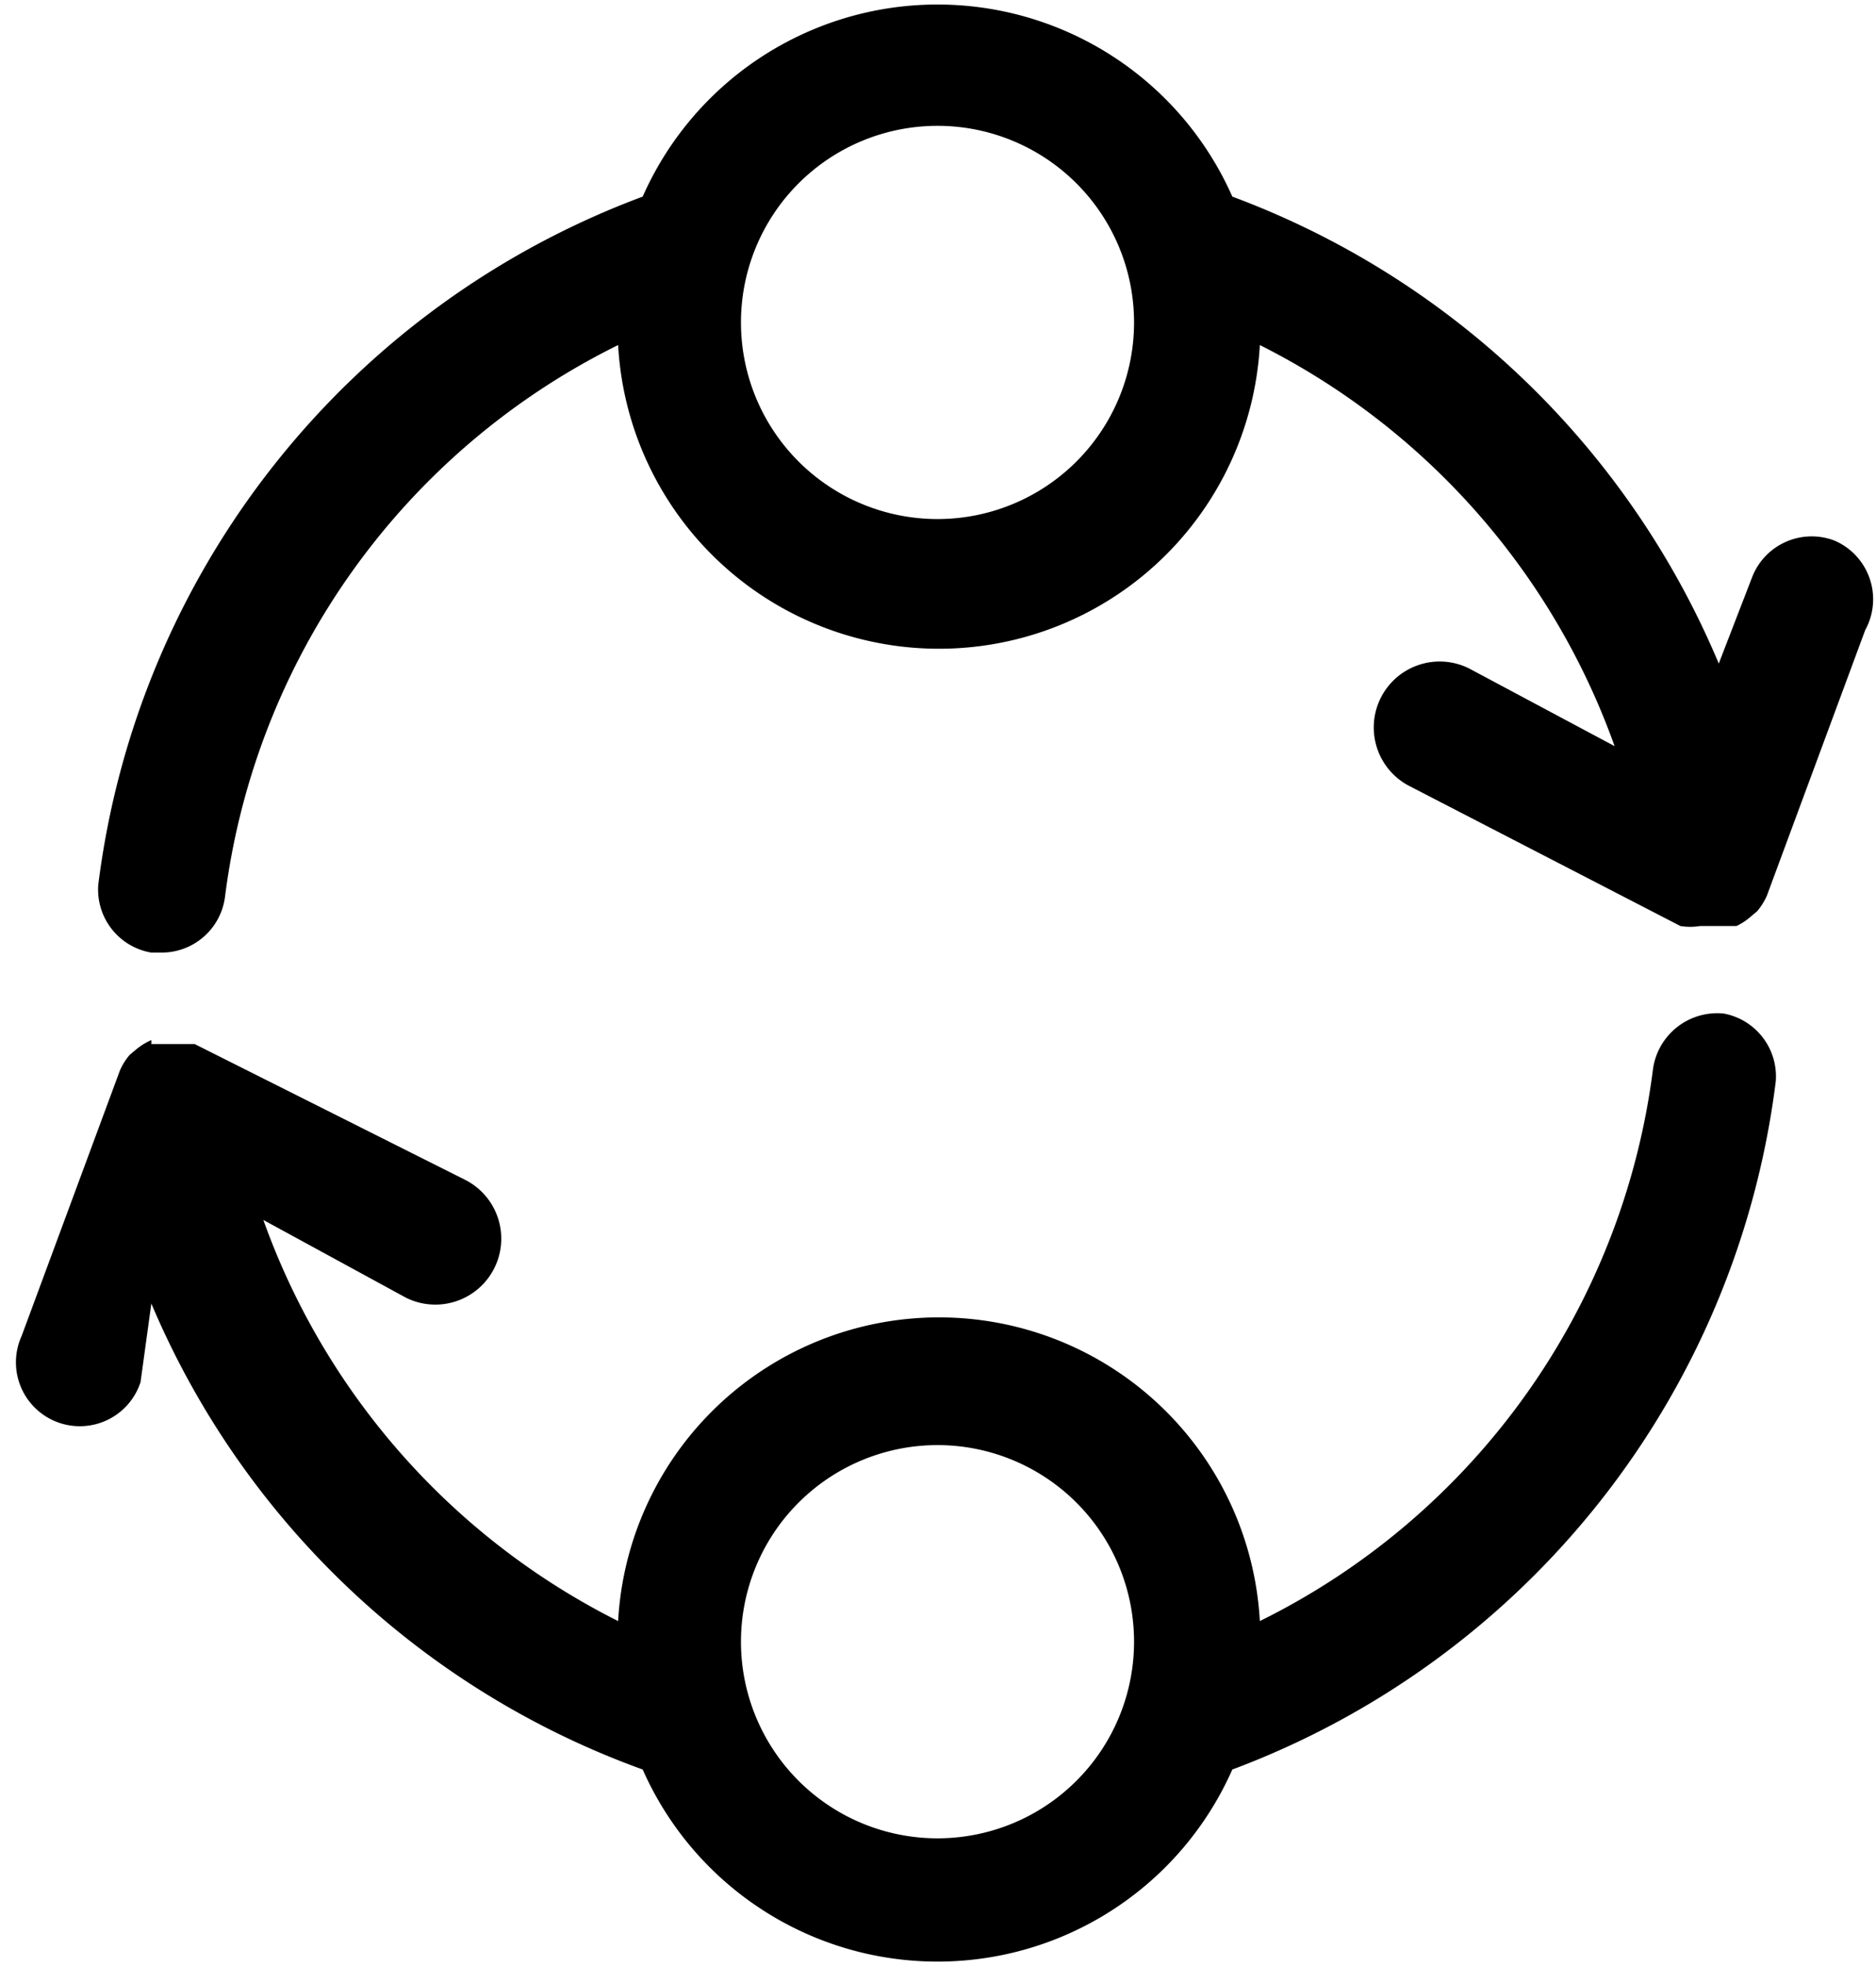 <svg id="Capa_1" data-name="Capa 1" xmlns="http://www.w3.org/2000/svg" viewBox="0 0 19.09 20"><title>icono-catalogo-secreto</title><path d="M19.13,5.5a0.65,0.65,0,0,0-.84.37l-0.34.88A8.63,8.63,0,0,0,13,2,3.28,3.28,0,0,0,7,2,8.61,8.61,0,0,0,1.46,9,0.65,0.65,0,0,0,2,9.69H2.11a0.65,0.65,0,0,0,.64-0.57,7.28,7.28,0,0,1,4-5.61,3.27,3.27,0,0,0,6.53,0,7.32,7.32,0,0,1,3.61,4.08L15.41,6.8A0.65,0.65,0,1,0,14.81,8l2.75,1.42h0a0.63,0.63,0,0,0,.2,0H18l0.08,0h0.05l0,0a0.63,0.63,0,0,0,.15-0.1l0.06-.05a0.64,0.64,0,0,0,.1-0.16l0,0,1-2.7A0.65,0.65,0,0,0,19.13,5.5ZM10,5.28a2,2,0,1,1,2-2A2,2,0,0,1,10,5.28Z" transform="translate(-0.46)"/><path d="M18,10.31a0.66,0.66,0,0,0-.72.57,7.28,7.28,0,0,1-4,5.61,3.27,3.27,0,0,0-6.53,0,7.32,7.32,0,0,1-3.61-4.08L4.59,13.2A0.65,0.65,0,1,0,5.19,12L2.44,10.62H2.39l-0.17,0H2L2,10.58h0l0,0a0.63,0.63,0,0,0-.16.1l-0.06.05a0.63,0.63,0,0,0-.1.16l0,0-1,2.7a0.65,0.65,0,1,0,1.21.47L2,13.26A8.6,8.6,0,0,0,7,18a3.28,3.28,0,0,0,6,0,8.61,8.61,0,0,0,5.53-7A0.65,0.65,0,0,0,18,10.31ZM10,18.7a2,2,0,1,1,2-2A2,2,0,0,1,10,18.7Z" transform="translate(-0.46)"/></svg>